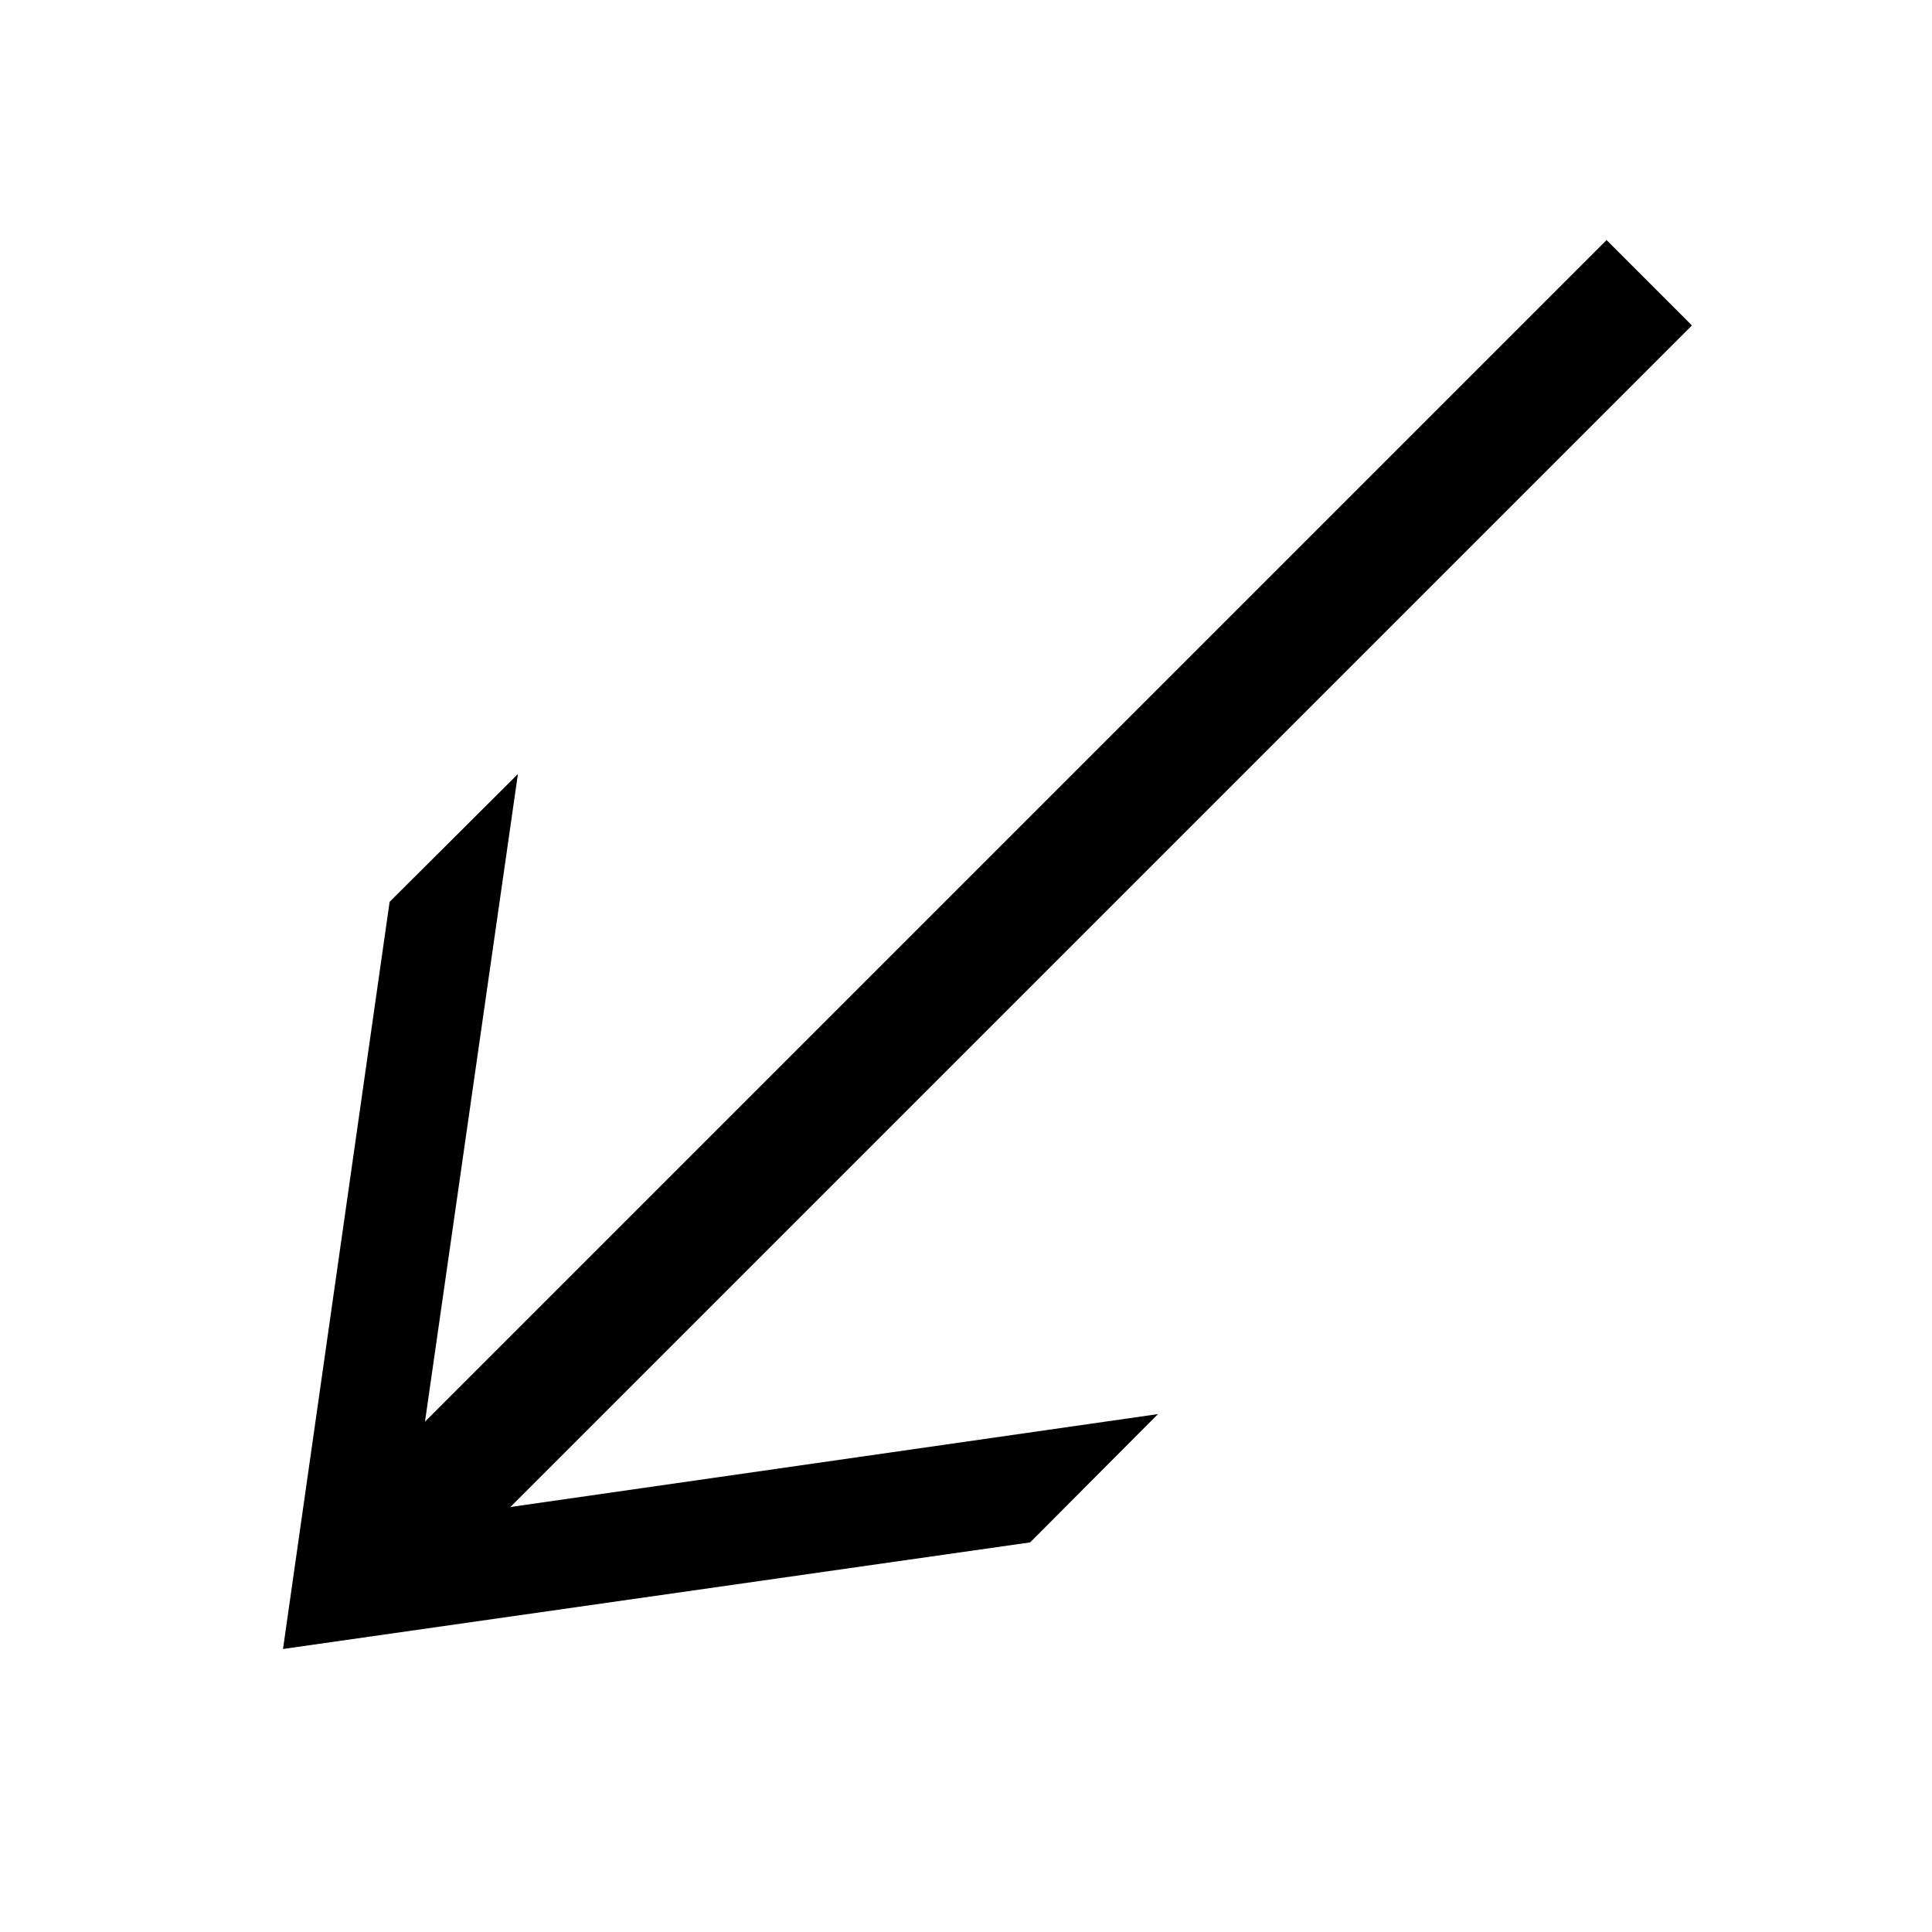 <svg xmlns="http://www.w3.org/2000/svg" version="1.1" data-icon="arrow-bottom-left-line-large-acute" width="128" height="128" data-container-transform="translate(0 ) scale(1 1 )" viewBox="0 0 128 128">
  <g>
    <path d="M106.438 15.906l-78.281 78.281 6.156-42.906-8.5 8.469-7.063 49.5 49.5-7.063 8.469-8.5-42.906 6.156 78.281-78.281-5.656-5.656z" />
  </g>
</svg>